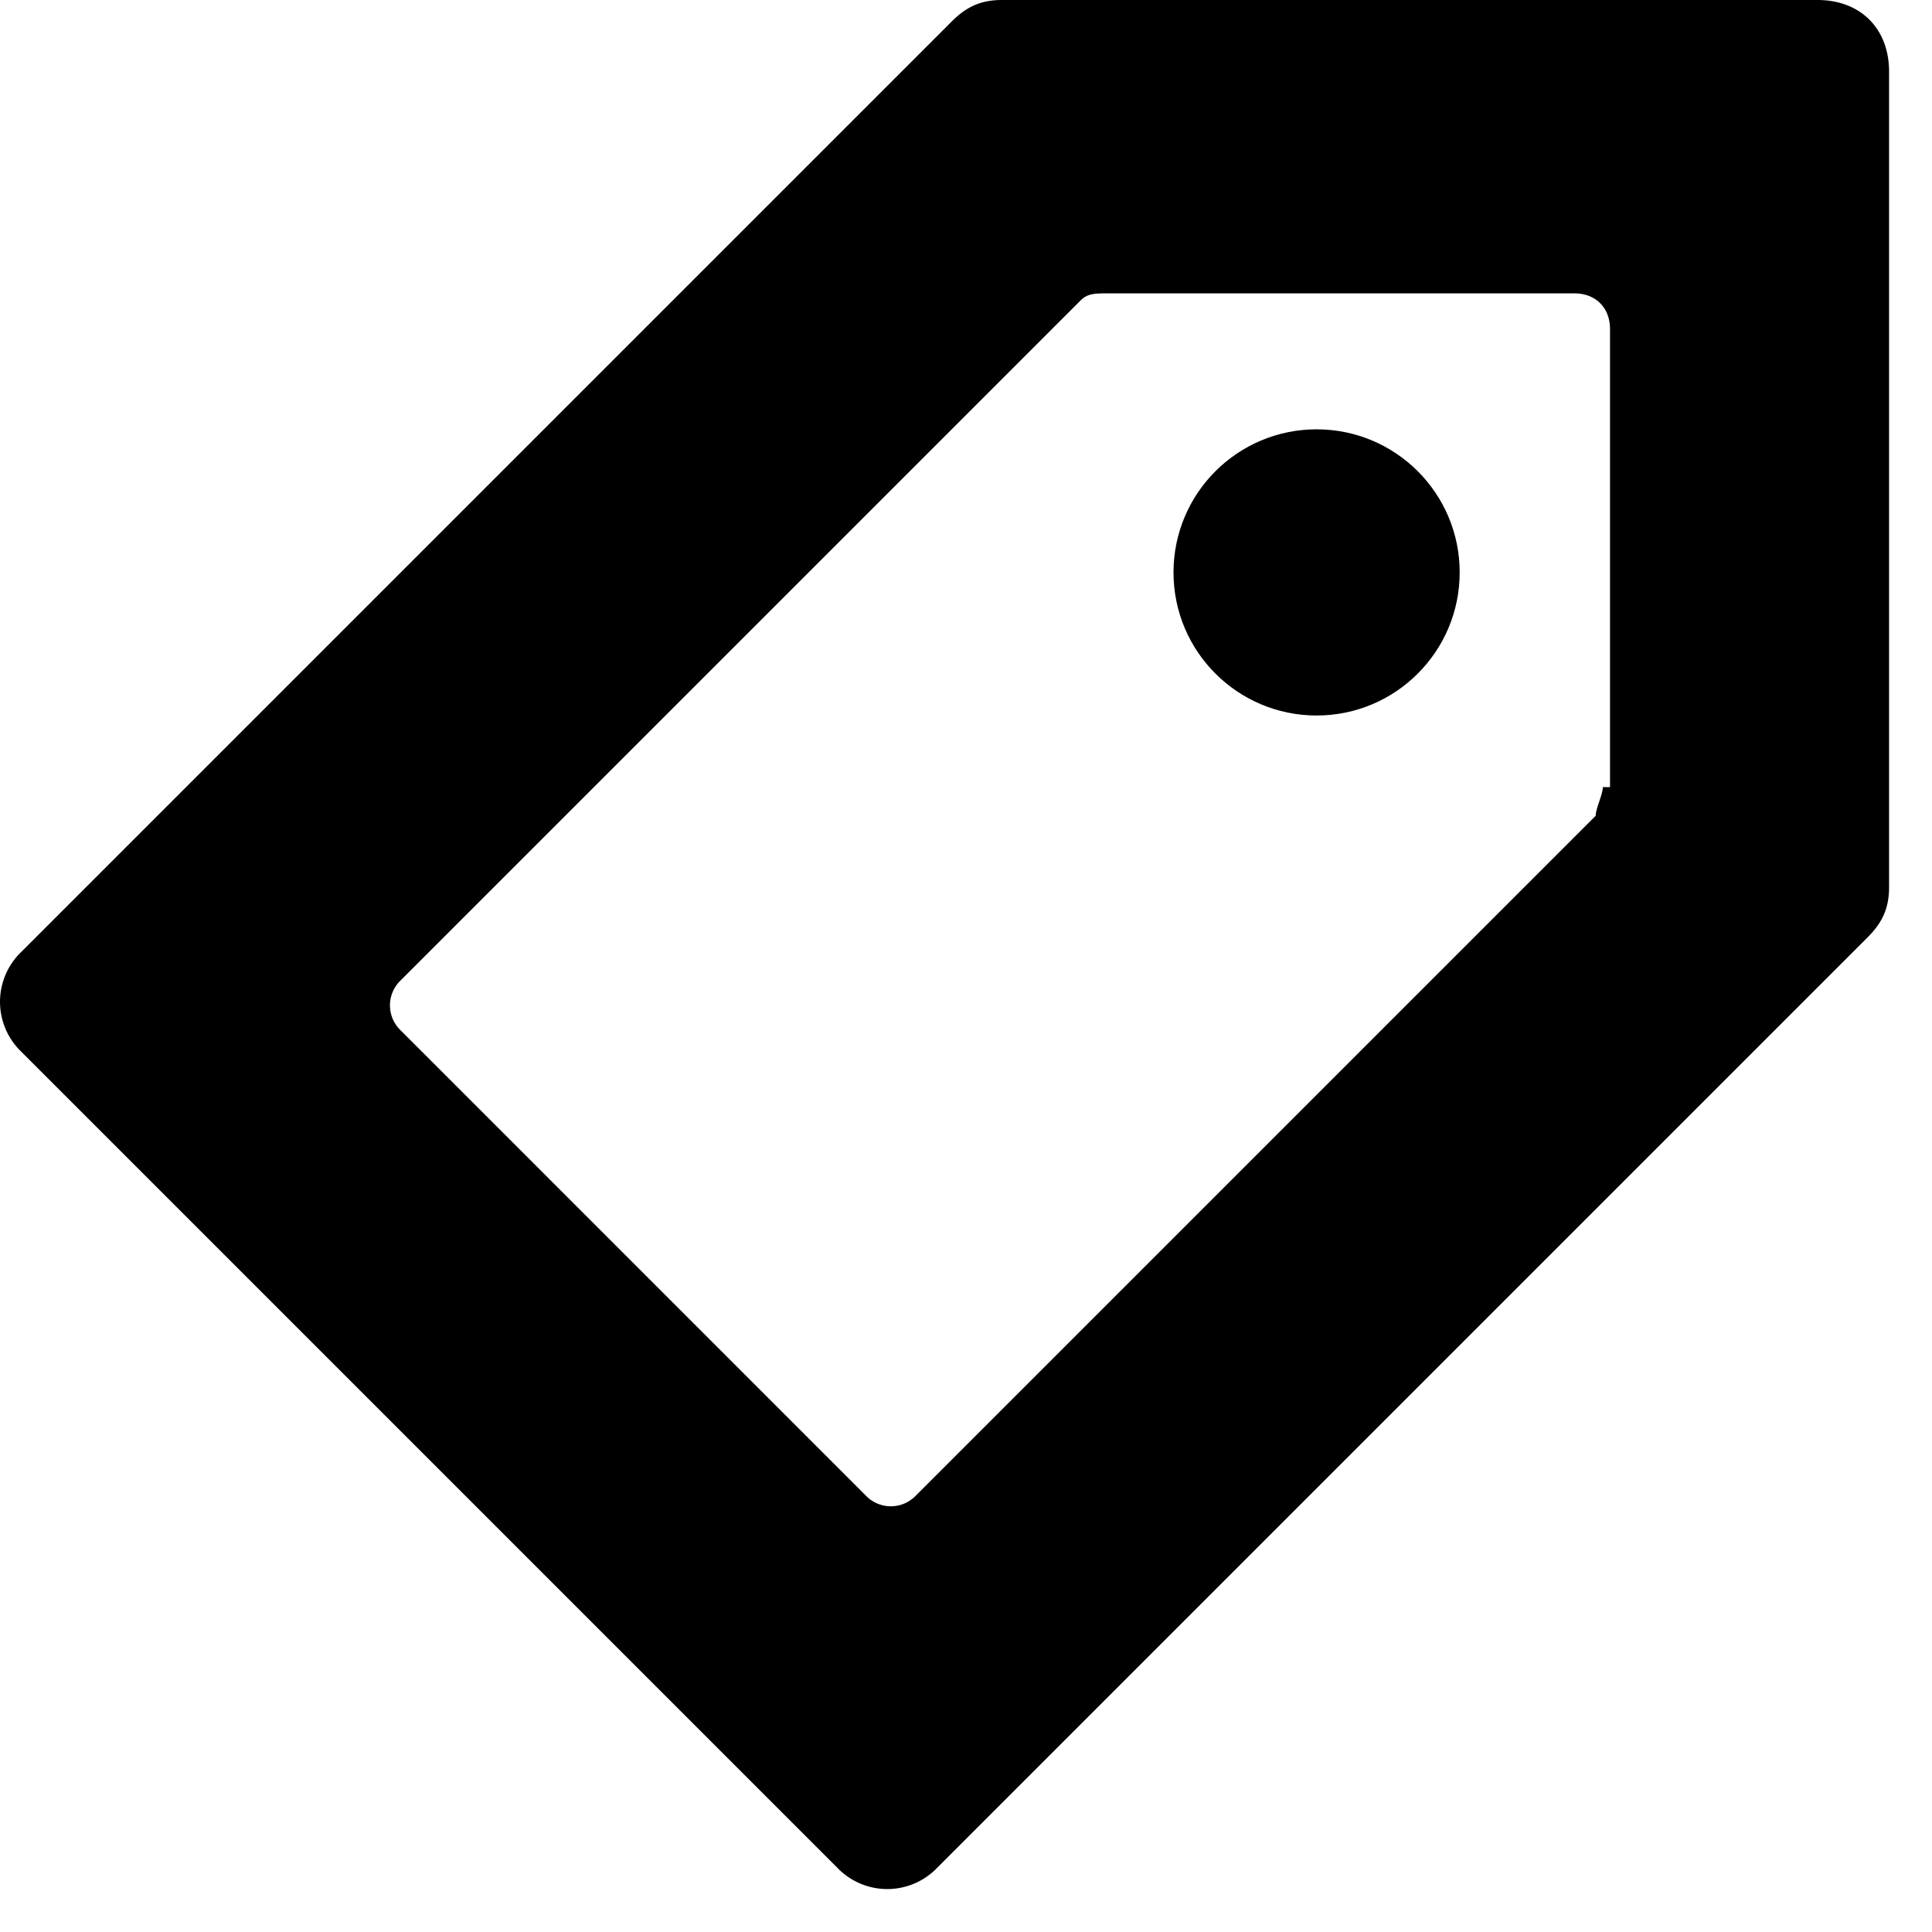 <svg xmlns="http://www.w3.org/2000/svg" width="32" height="32" viewBox="0 0 32 32">
    <g fill="#000" fill-rule="nonzero">
        <circle cx="21.807" cy="9.481" r="2.37"/>
        <path d="M30.104 0H16.593c-.356 0-.593.119-.83.356L.356 15.763a1.146 1.146 0 0 0 0 1.66l13.51 13.51a1.146 1.146 0 0 0 1.66 0l15.407-15.407c.237-.237.356-.474.356-.83V1.186C31.289.473 30.815 0 30.104 0zm-3.556 13.037c0 .119-.118.356-.118.474l-11.26 11.26a.573.573 0 0 1-.83 0l-7.703-7.704a.573.573 0 0 1 0-.83l11.26-11.26c.118-.118.236-.118.473-.118h7.704c.356 0 .593.237.593.593v7.585h-.119z"/>
    </g>
</svg>
